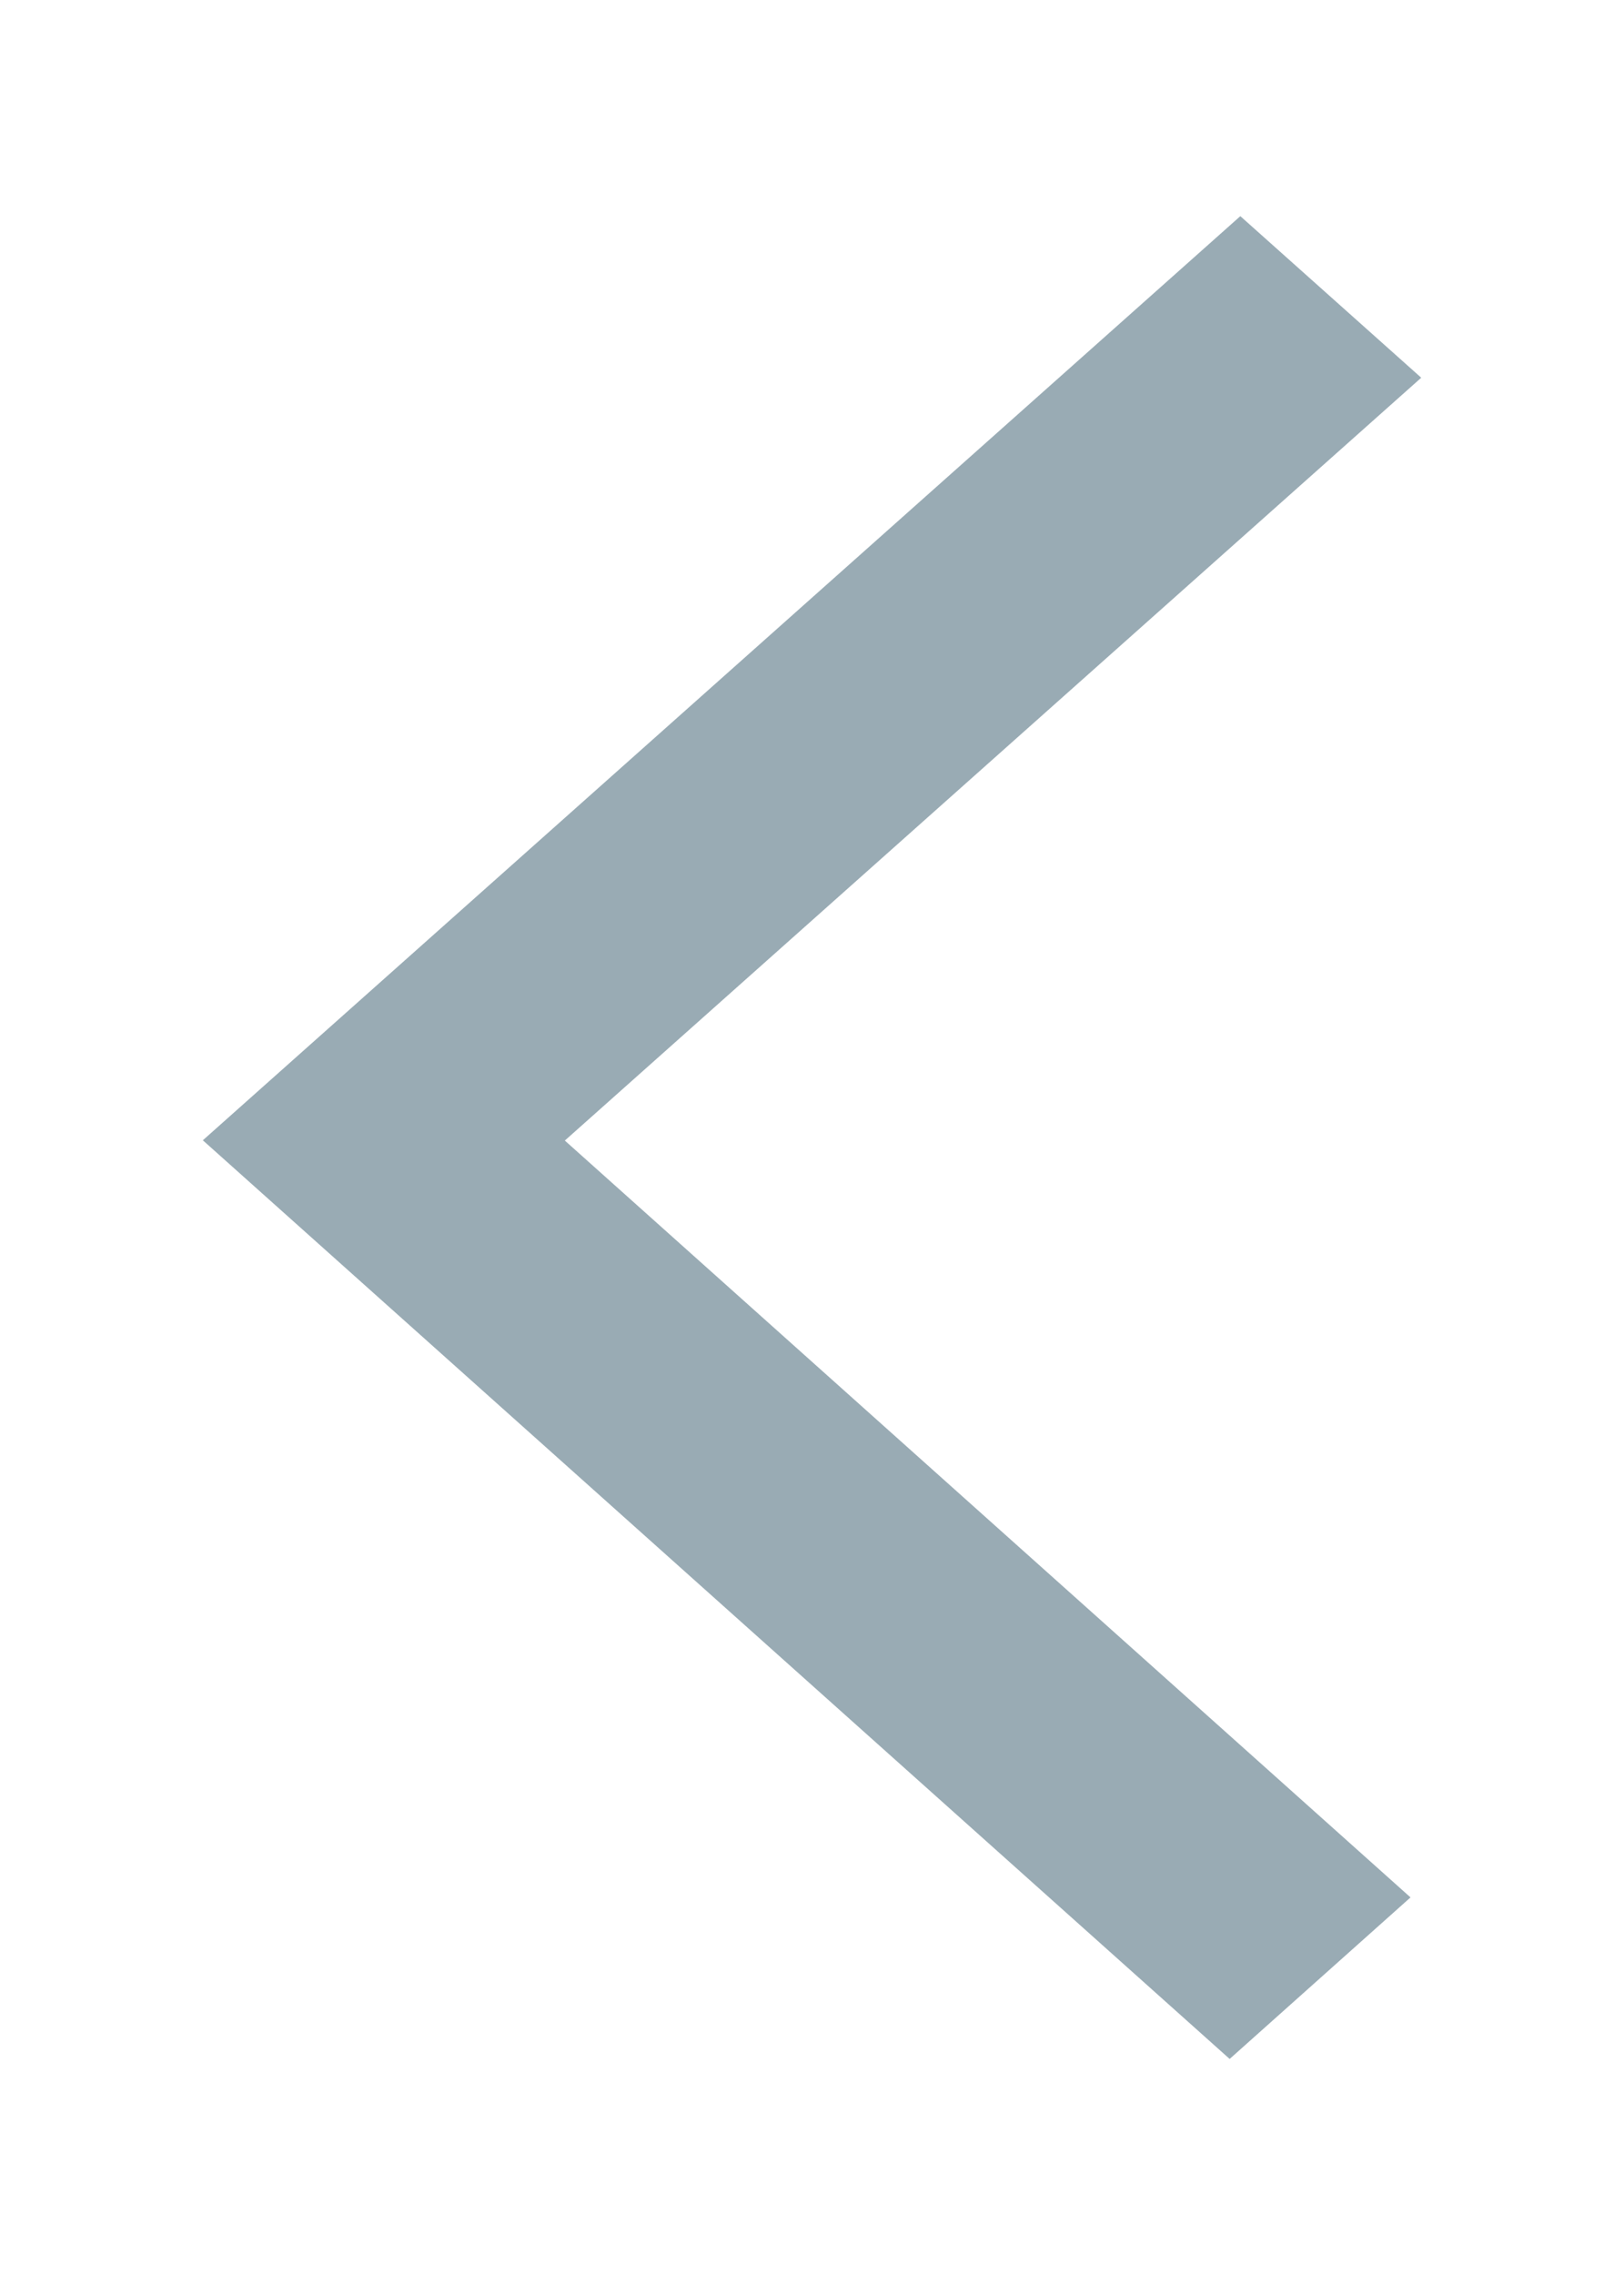 <svg xmlns="http://www.w3.org/2000/svg" width="10" height="14" viewBox="0 0 10 14">
  <polygon fill="#99ABB4" fill-rule="evenodd" stroke="#99ABB4" stroke-width="1" points="152 58.982 146.428 54 146.065 54.324 151.273 58.982 146 63.676 146.363 64" transform="rotate(180 77 33)"/>
</svg>
